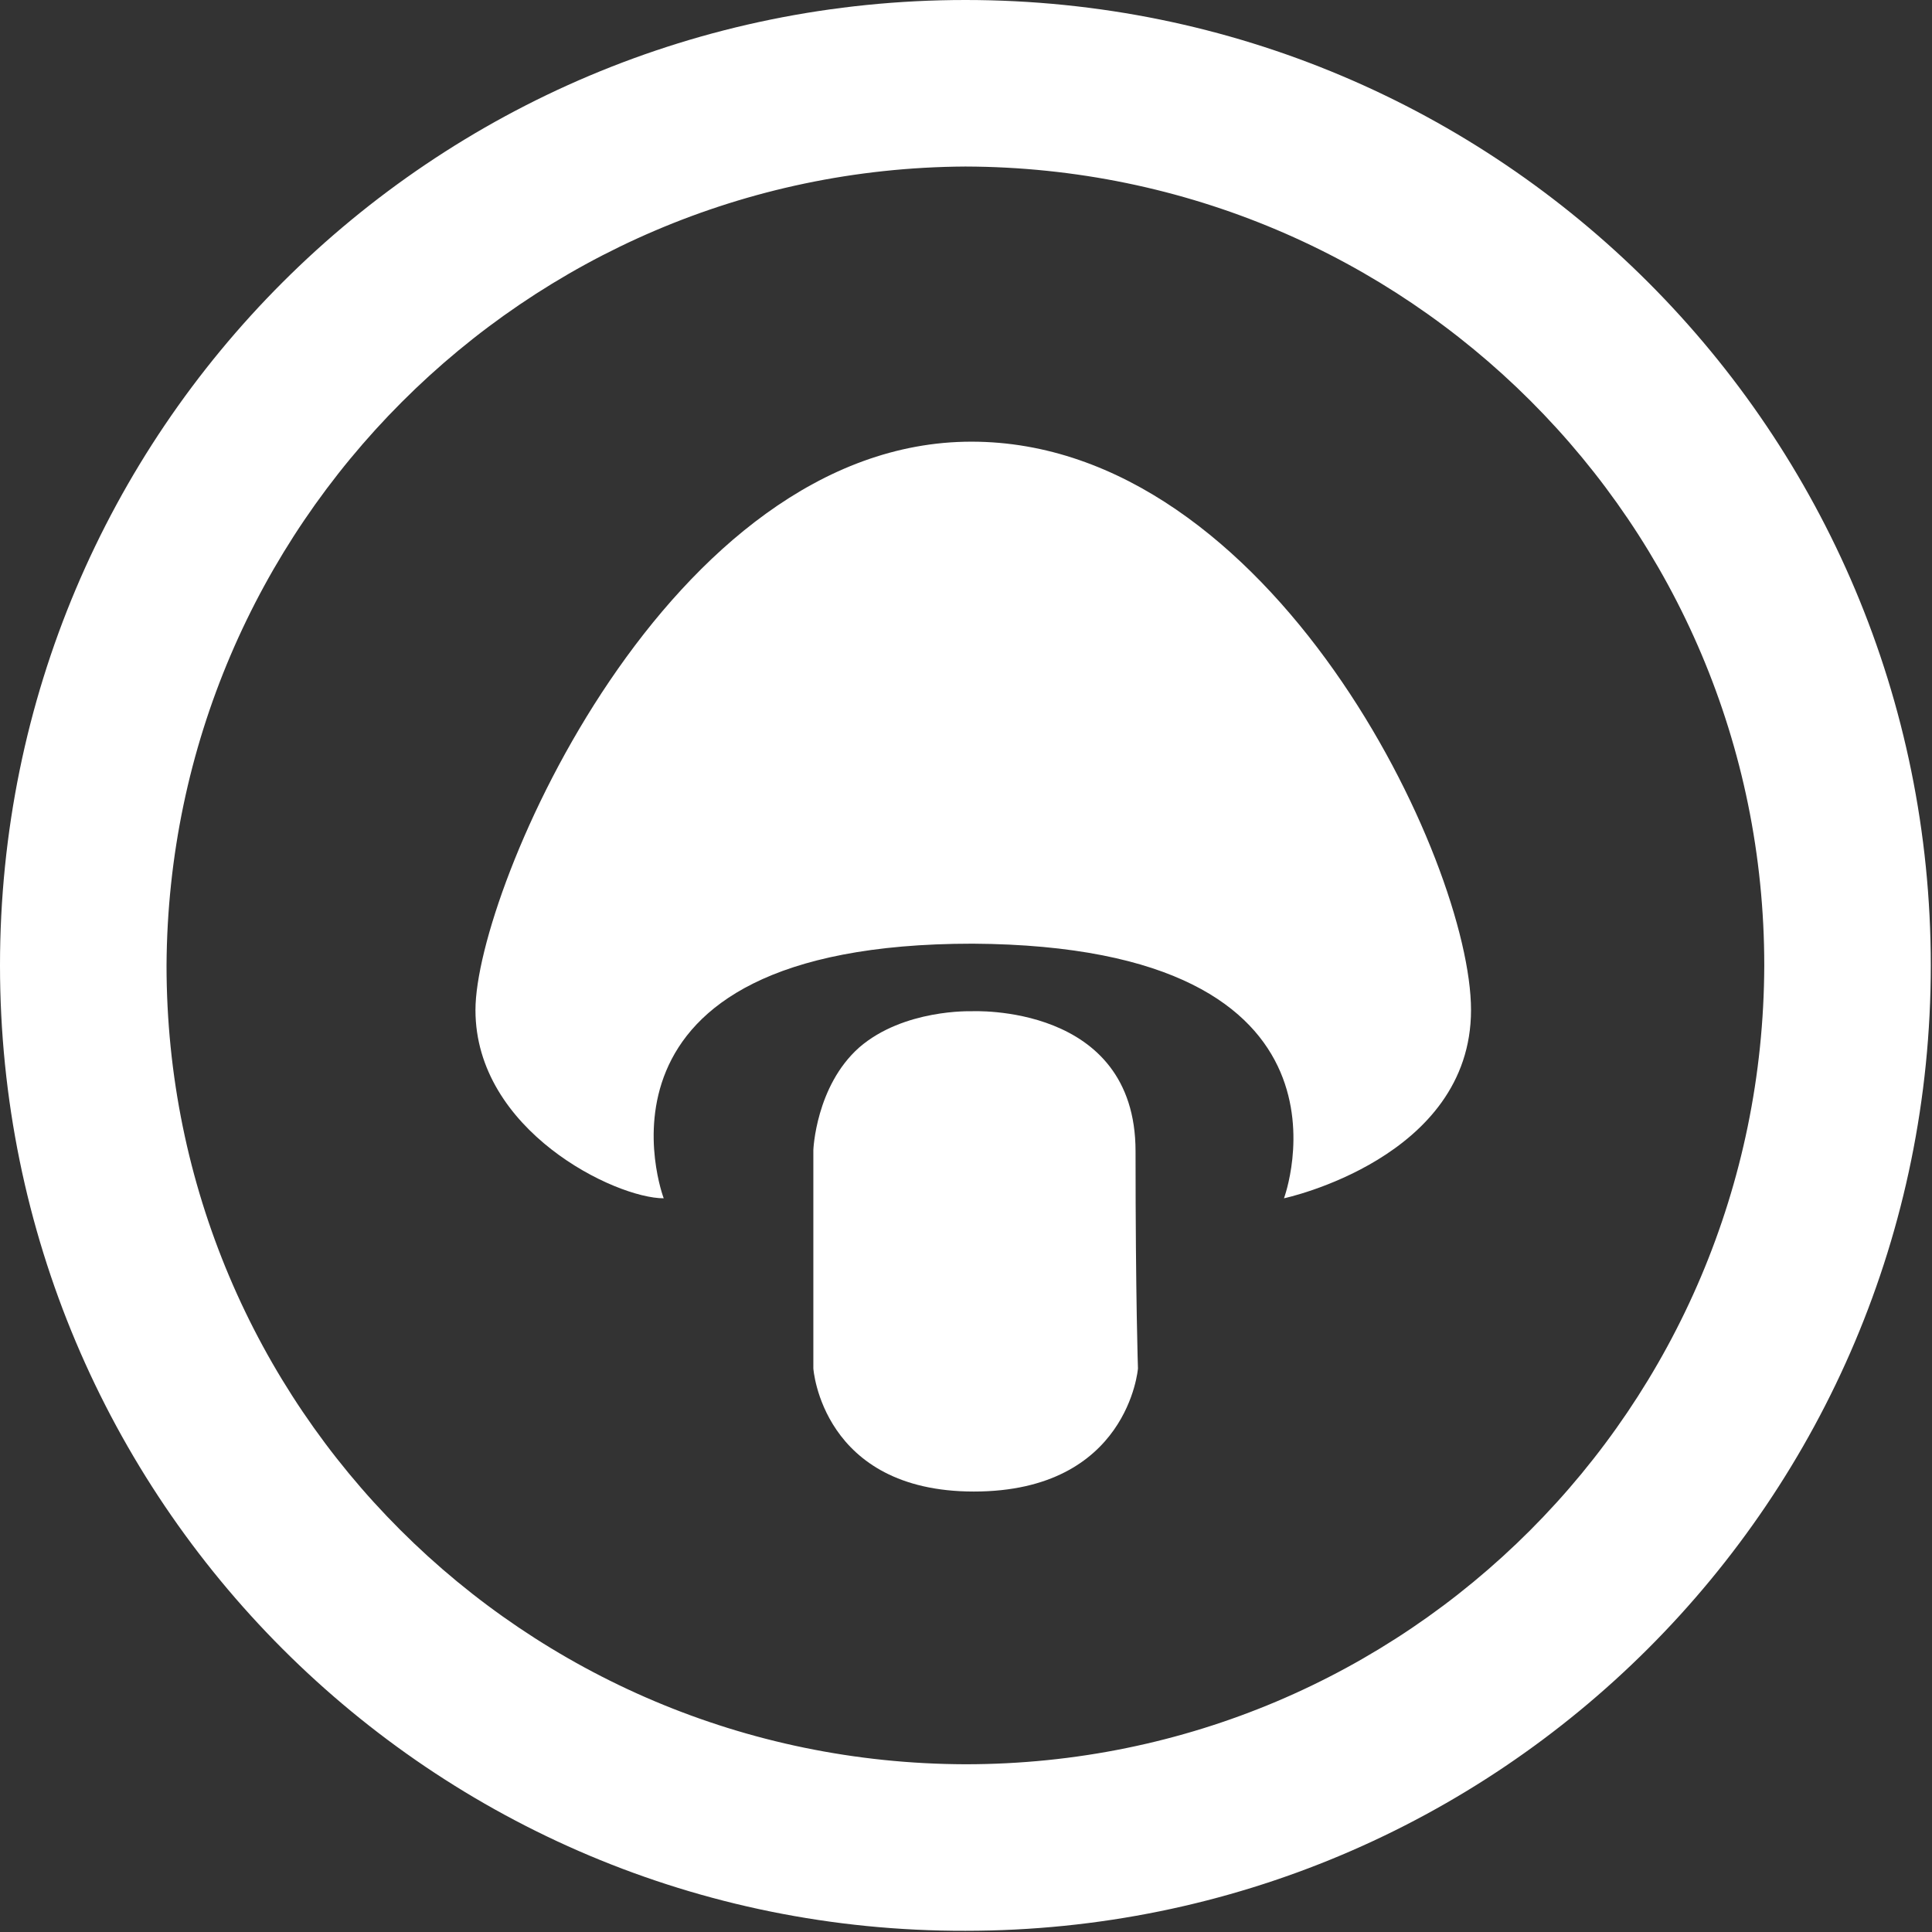 <?xml version="1.0" encoding="UTF-8"?>
<svg xmlns="http://www.w3.org/2000/svg" onmouseup="{ if(window.parent.document.onmouseup) window.parent.document.onmouseup(arguments[0]);}" xml:space="preserve" enable-background="new 863.9 303.9 160.1 160.1" viewBox="863.9 303.9 160.1 160.1" y="0px" x="0px" id="Layer_1" version="1.0" xmlns:xlink="http://www.w3.org/1999/xlink"><rect x="863.9" y="303.9" width="160.1" height="160.1" fill="#333333" stroke="none"/><g><g><g><path data-cppathid="10000" d="M970.3,403.2c0,0,15.5-3.3,15.5-15.6s-16.5-47.1-41.4-47.1c-25.1,0-41.1,37.1-41.1,47.1     c0,10,11.6,15.6,15.6,15.6c0,0-8-21.1,25.6-21.1C978.1,382.3,970.3,403.2,970.3,403.2z" fill="#FFFFFF"/><path data-cppathid="10001" d="M935.1,390.7c3.7-3.2,9.3-3,9.3-3s13.6-0.7,13.6,11.6s0.2,18,0.2,18s-0.8,10.2-13.6,10.2     c-12.6,0-13.3-10.2-13.3-10.2v-18.1C931.3,399.2,931.5,393.9,935.1,390.7z" fill="#FFFFFF"/></g><path data-cppathid="10002" d="M863.9,383.9c0-44.3,35.8-80,80-80l0,0c44.3,0,80,35.8,80,80l0,0c0,44.3-35.8,80-80,80l0,0    C899.7,464,863.9,428.2,863.9,383.9L863.9,383.9z M877.7,383.9c0,36.6,29.6,66.1,66.2,66.2l0,0c36.6,0,66.1-29.6,66.2-66.2l0,0    c0-36.6-29.6-66.1-66.2-66.2l0,0C907.4,317.9,877.9,347.5,877.7,383.9L877.7,383.9z" fill="#FFFFFF"/></g></g></svg>
